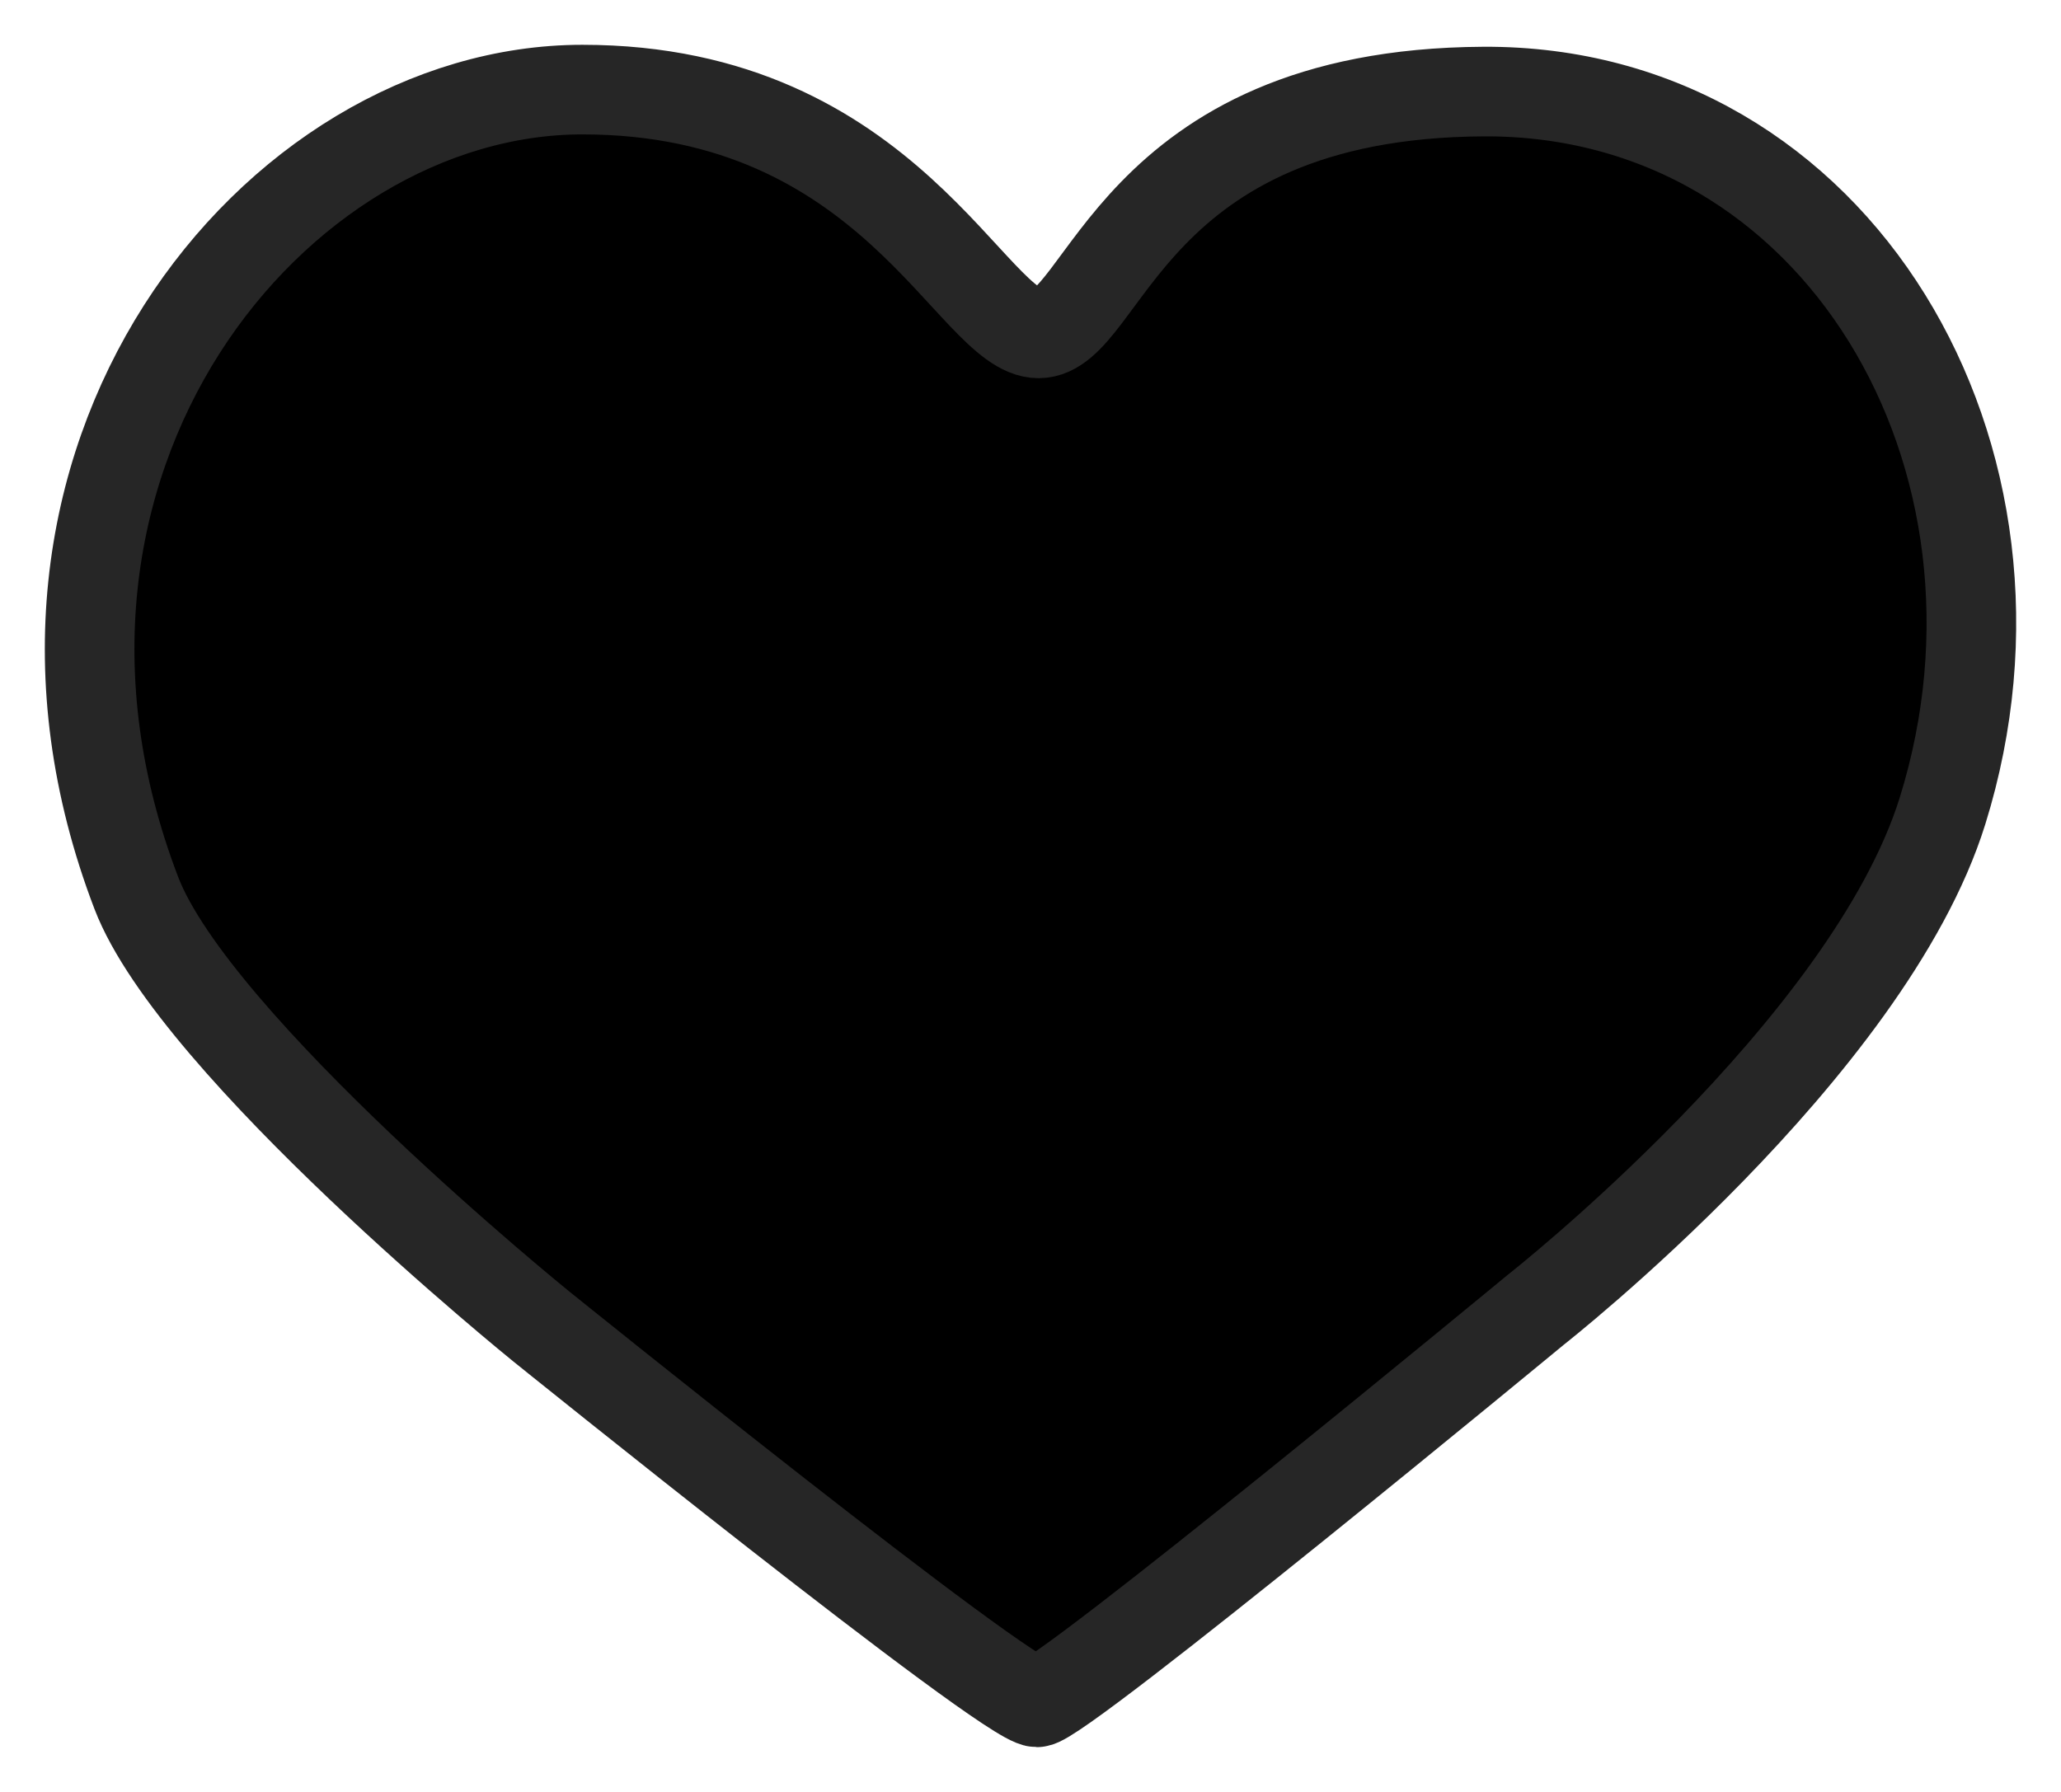 <?xml version="1.0" encoding="UTF-8"?>
<svg width="23px" height="20px" viewBox="0 0 23 20" version="1.1" xmlns="http://www.w3.org/2000/svg" xmlns:xlink="http://www.w3.org/1999/xlink">
    <!-- Generator: Sketch 46.1 (44463) - http://www.bohemiancoding.com/sketch -->
    <title>Heart</title>
    <desc>Created with Sketch.</desc>
    <defs></defs>
    <g id="Page-1" stroke="none" stroke-width="1" fill="262626" fill-rule="evenodd">
        <g id="Your-Profile-Multiple-View" transform="translate(-213, -535)" stroke="#262626">
            <g id="Tab-Bar" transform="translate(0, 523)">
                <g id="Heart" transform="translate(214, 13)">
                    <path d="M5.036,13.801 C5.036,13.801 10.242,18 10.572,18 C10.834,18 16.137,13.62 16.137,13.62 C16.137,13.62 19.851,10.707 20.678,8.05 C21.904,4.111 19.507,-1.73354048e-18 15.554,0.022 C11.6,0.043 11.336,2.721 10.59,2.721 C9.845,2.721 8.941,-1.67609237e-10 5.499,-1.73354048e-18 C2.056,1.67609234e-10 -1.322,4.149 0.521,8.966 C1.175,10.676 5.036,13.801 5.036,13.801 Z"></path>
                </g>
            </g>
        </g>
    </g>
</svg>